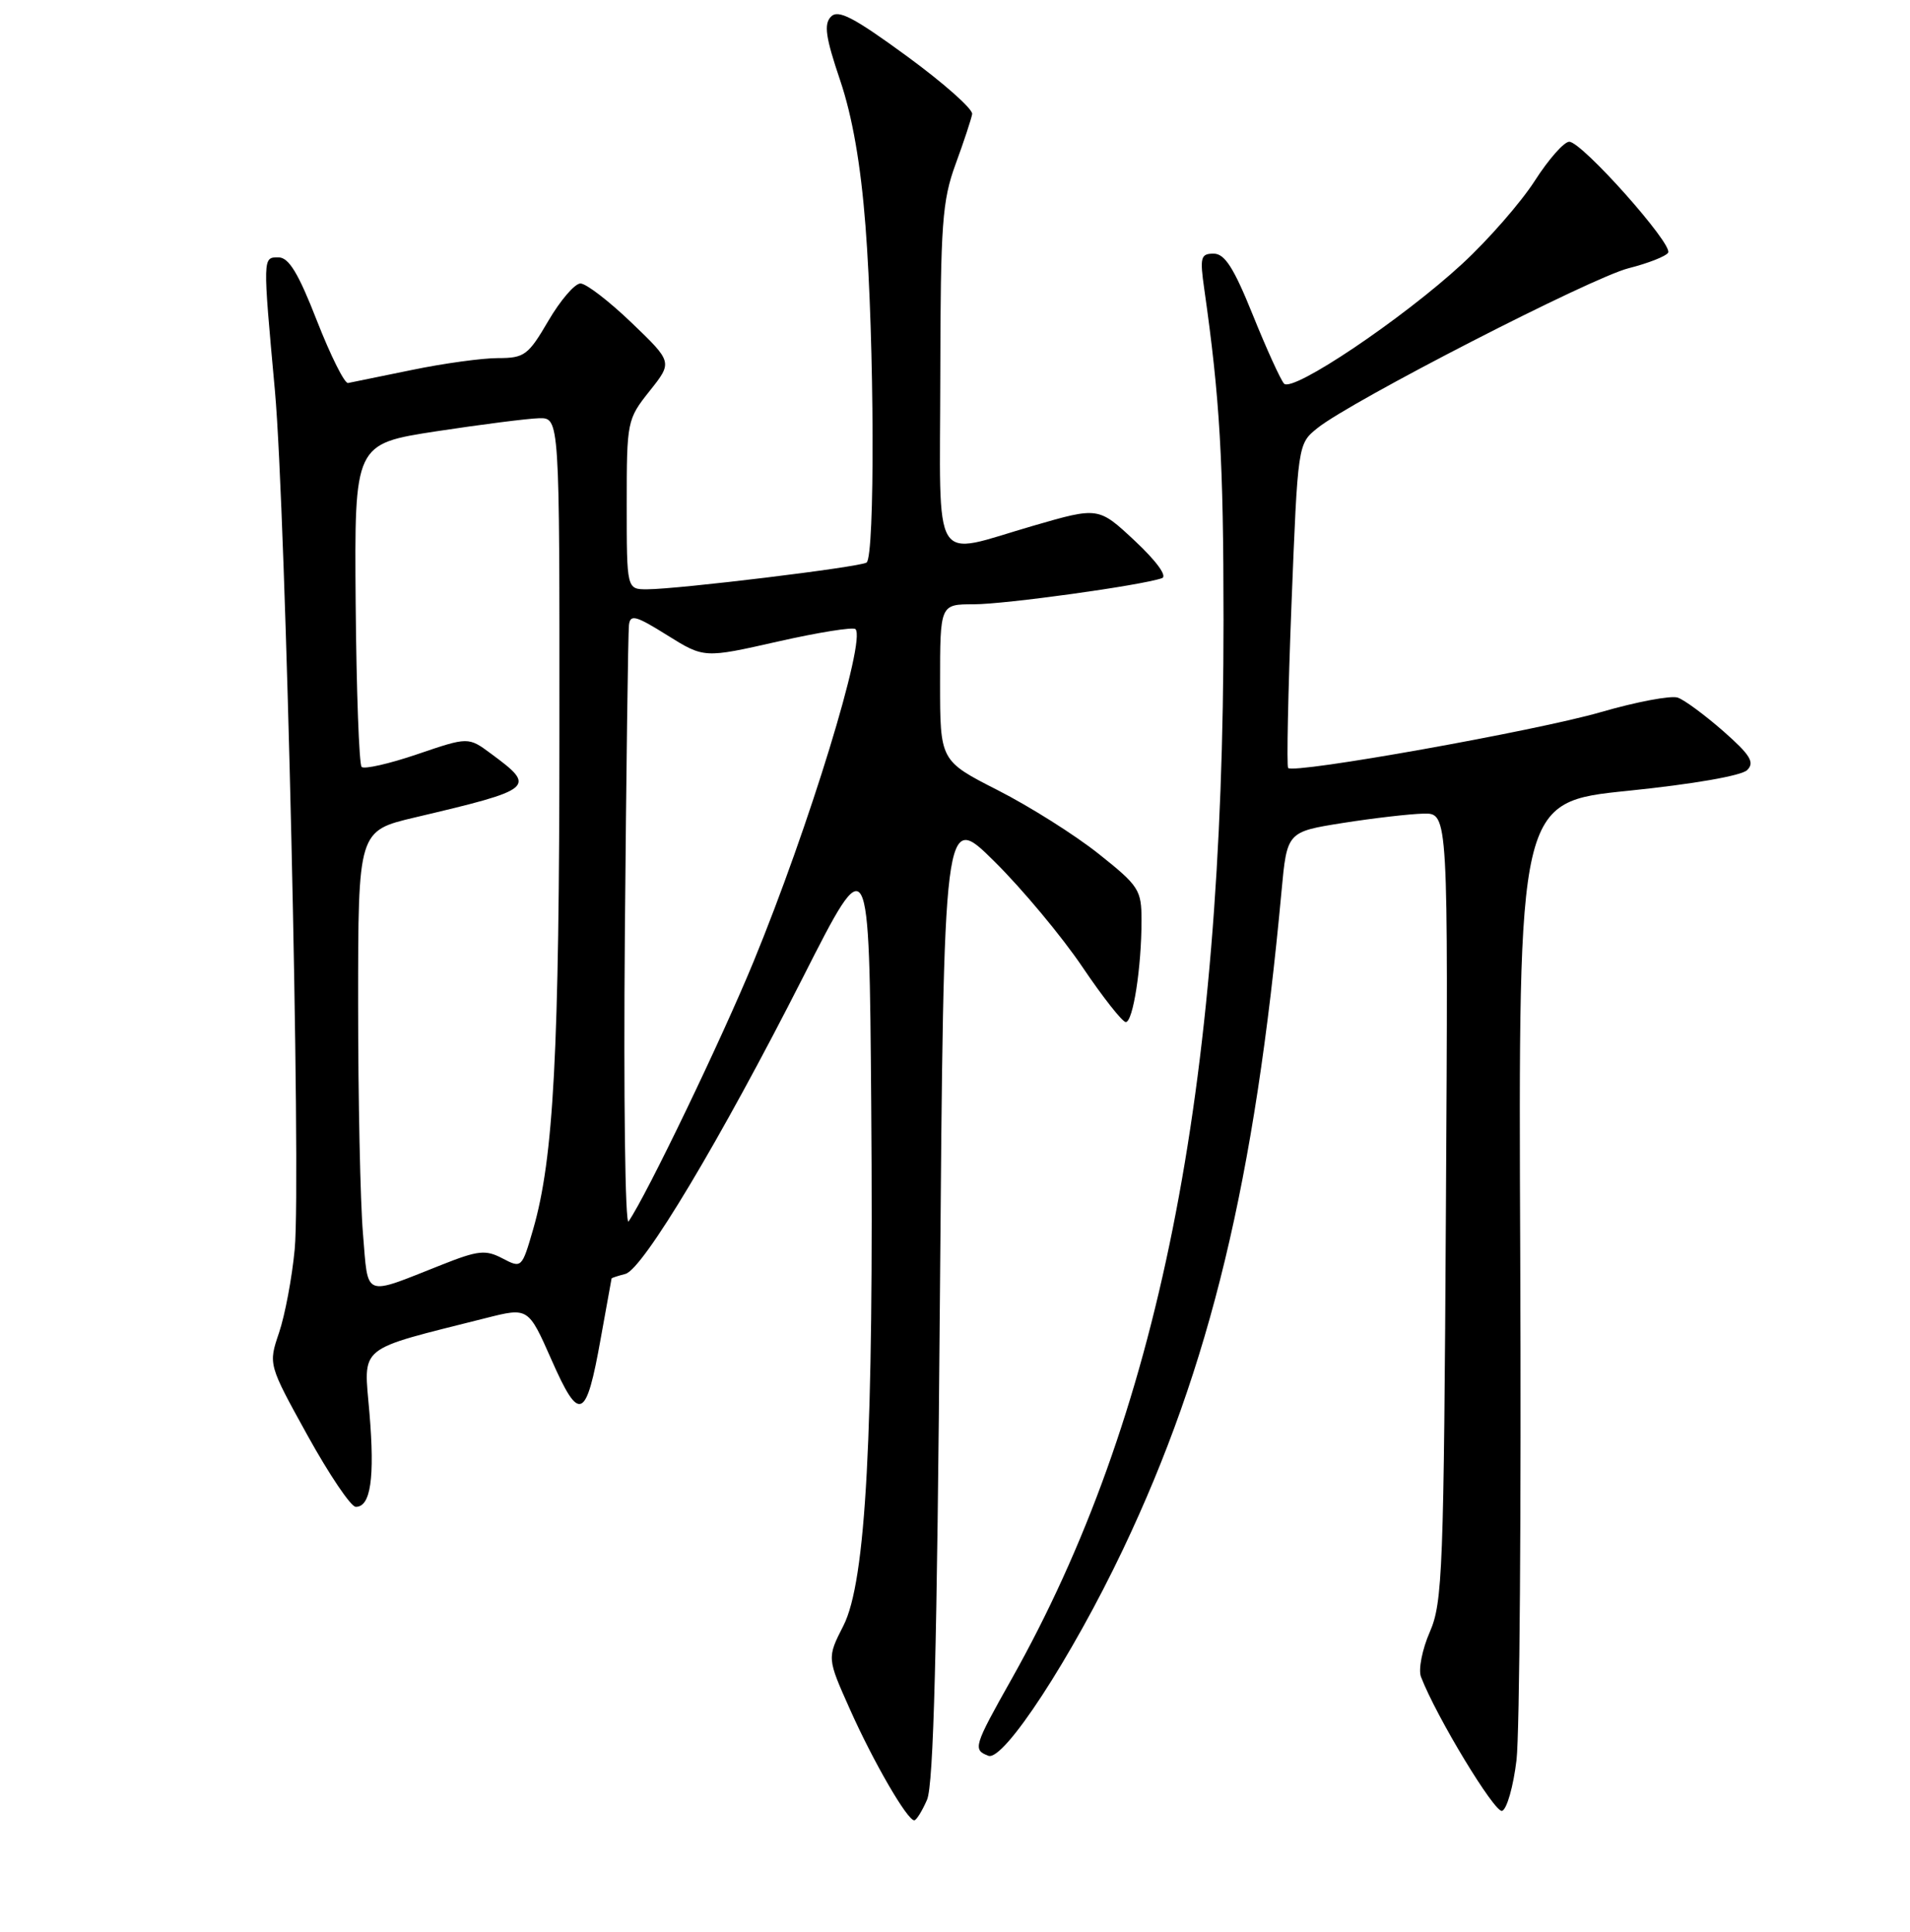 <?xml version="1.0" encoding="UTF-8" standalone="no"?>
<!DOCTYPE svg PUBLIC "-//W3C//DTD SVG 1.1//EN" "http://www.w3.org/Graphics/SVG/1.1/DTD/svg11.dtd" >
<svg xmlns="http://www.w3.org/2000/svg" xmlns:xlink="http://www.w3.org/1999/xlink" version="1.1" viewBox="0 0 256 259">
 <g >
 <path fill="currentColor"
d=" M 124.25 241.25 C 125.13 239.24 125.60 221.02 125.98 173.63 C 126.50 108.75 126.50 108.75 133.28 115.47 C 137.01 119.16 142.31 125.52 145.06 129.59 C 147.81 133.67 150.44 137.00 150.89 137.00 C 151.86 137.00 153.00 129.65 153.00 123.38 C 153.00 119.28 152.67 118.76 147.25 114.45 C 144.09 111.93 138.01 108.10 133.75 105.93 C 126.00 101.98 126.00 101.98 126.00 91.49 C 126.00 81.00 126.00 81.00 130.51 81.00 C 134.73 81.00 152.99 78.47 155.74 77.50 C 156.48 77.24 155.01 75.22 152.11 72.50 C 147.23 67.94 147.23 67.94 138.50 70.47 C 124.67 74.48 125.99 76.64 126.03 50.25 C 126.06 29.99 126.29 26.90 128.08 22.00 C 129.19 18.98 130.18 15.96 130.30 15.29 C 130.41 14.62 126.47 11.13 121.55 7.53 C 114.39 2.30 112.34 1.23 111.37 2.24 C 110.40 3.24 110.66 5.02 112.60 10.75 C 114.25 15.63 115.36 22.01 116.00 30.25 C 117.20 45.63 117.29 74.71 116.14 75.41 C 115.15 76.03 90.89 78.98 86.75 78.99 C 84.00 79.00 84.00 79.00 84.00 67.64 C 84.00 56.46 84.05 56.21 87.07 52.41 C 90.15 48.54 90.15 48.54 84.66 43.27 C 81.64 40.37 78.56 38.00 77.80 38.00 C 77.04 38.00 75.11 40.25 73.50 43.00 C 70.80 47.62 70.29 48.00 66.75 48.00 C 64.64 48.00 59.45 48.71 55.21 49.59 C 50.97 50.46 47.12 51.25 46.65 51.34 C 46.18 51.43 44.31 47.67 42.48 43.00 C 40.00 36.63 38.71 34.50 37.33 34.50 C 35.20 34.50 35.20 34.29 36.85 52.40 C 38.32 68.64 40.38 158.13 39.50 167.45 C 39.14 171.28 38.19 176.31 37.40 178.64 C 35.96 182.89 35.96 182.89 41.23 192.43 C 44.13 197.67 47.03 201.97 47.68 201.98 C 49.68 202.01 50.25 198.12 49.52 189.43 C 48.75 180.16 47.59 181.11 65.15 176.67 C 70.81 175.24 70.81 175.24 73.93 182.30 C 77.67 190.78 78.56 190.38 80.52 179.39 C 81.30 175.05 81.95 171.44 81.97 171.37 C 81.98 171.29 82.82 171.02 83.82 170.76 C 86.18 170.14 96.56 152.80 107.68 130.89 C 116.50 113.50 116.50 113.50 116.77 148.00 C 117.12 192.32 116.07 211.98 113.04 217.92 C 110.84 222.24 110.84 222.24 113.94 229.17 C 117.08 236.20 121.60 244.00 122.54 244.00 C 122.82 244.00 123.59 242.76 124.25 241.25 Z  M 203.26 235.92 C 203.68 232.39 203.90 202.05 203.76 168.50 C 203.50 107.50 203.50 107.50 218.21 106.00 C 226.92 105.11 233.43 103.98 234.18 103.22 C 235.21 102.19 234.60 101.20 230.98 98.01 C 228.51 95.85 225.77 93.82 224.87 93.51 C 223.97 93.20 219.34 94.07 214.58 95.45 C 205.93 97.96 173.39 103.77 172.65 102.94 C 172.44 102.70 172.64 92.83 173.10 81.00 C 173.95 59.50 173.95 59.50 176.57 57.39 C 181.04 53.78 213.31 37.20 218.30 35.95 C 220.90 35.29 223.28 34.36 223.58 33.87 C 224.27 32.75 212.02 19.00 210.33 19.00 C 209.63 19.00 207.55 21.36 205.70 24.25 C 203.84 27.14 199.48 32.14 195.99 35.36 C 188.02 42.72 173.24 52.66 172.10 51.42 C 171.64 50.91 169.76 46.79 167.93 42.25 C 165.37 35.90 164.16 34.00 162.67 34.00 C 160.93 34.00 160.80 34.48 161.41 38.75 C 163.49 53.33 163.99 61.75 163.99 83.10 C 164.01 146.41 155.28 190.05 135.57 225.09 C 130.50 234.10 130.37 234.54 132.47 235.35 C 134.52 236.14 143.64 222.16 150.52 207.68 C 162.20 183.11 168.19 158.23 171.76 119.50 C 172.50 111.50 172.50 111.50 180.00 110.31 C 184.12 109.66 188.99 109.10 190.81 109.06 C 194.11 109.00 194.11 109.00 193.80 161.75 C 193.52 210.53 193.35 214.82 191.64 218.75 C 190.62 221.08 190.09 223.78 190.45 224.75 C 192.49 230.08 200.34 243.05 201.33 242.73 C 201.97 242.51 202.84 239.45 203.26 235.92 Z  M 48.65 165.37 C 48.29 161.15 48.00 147.27 48.00 134.53 C 48.00 111.37 48.00 111.37 55.62 109.57 C 71.65 105.79 71.94 105.55 65.83 101.04 C 62.77 98.77 62.77 98.77 55.93 101.10 C 52.17 102.38 48.81 103.14 48.47 102.80 C 48.13 102.46 47.77 92.58 47.67 80.84 C 47.50 59.50 47.50 59.50 58.50 57.81 C 64.55 56.89 70.74 56.10 72.25 56.06 C 75.00 56.00 75.00 56.00 74.98 98.25 C 74.97 141.04 74.21 155.24 71.46 164.77 C 69.95 169.99 69.91 170.02 67.35 168.68 C 65.08 167.49 64.10 167.59 59.14 169.56 C 48.57 173.74 49.38 174.07 48.65 165.37 Z  M 83.75 125.22 C 83.94 103.38 84.18 84.73 84.30 83.78 C 84.47 82.31 85.21 82.51 89.43 85.15 C 94.37 88.23 94.37 88.23 104.23 86.00 C 109.66 84.77 114.35 84.02 114.66 84.33 C 116.11 85.78 108.45 110.78 101.00 128.90 C 96.71 139.33 86.71 160.13 84.25 163.72 C 83.79 164.40 83.57 147.07 83.75 125.22 Z "/>
</g>
</svg>